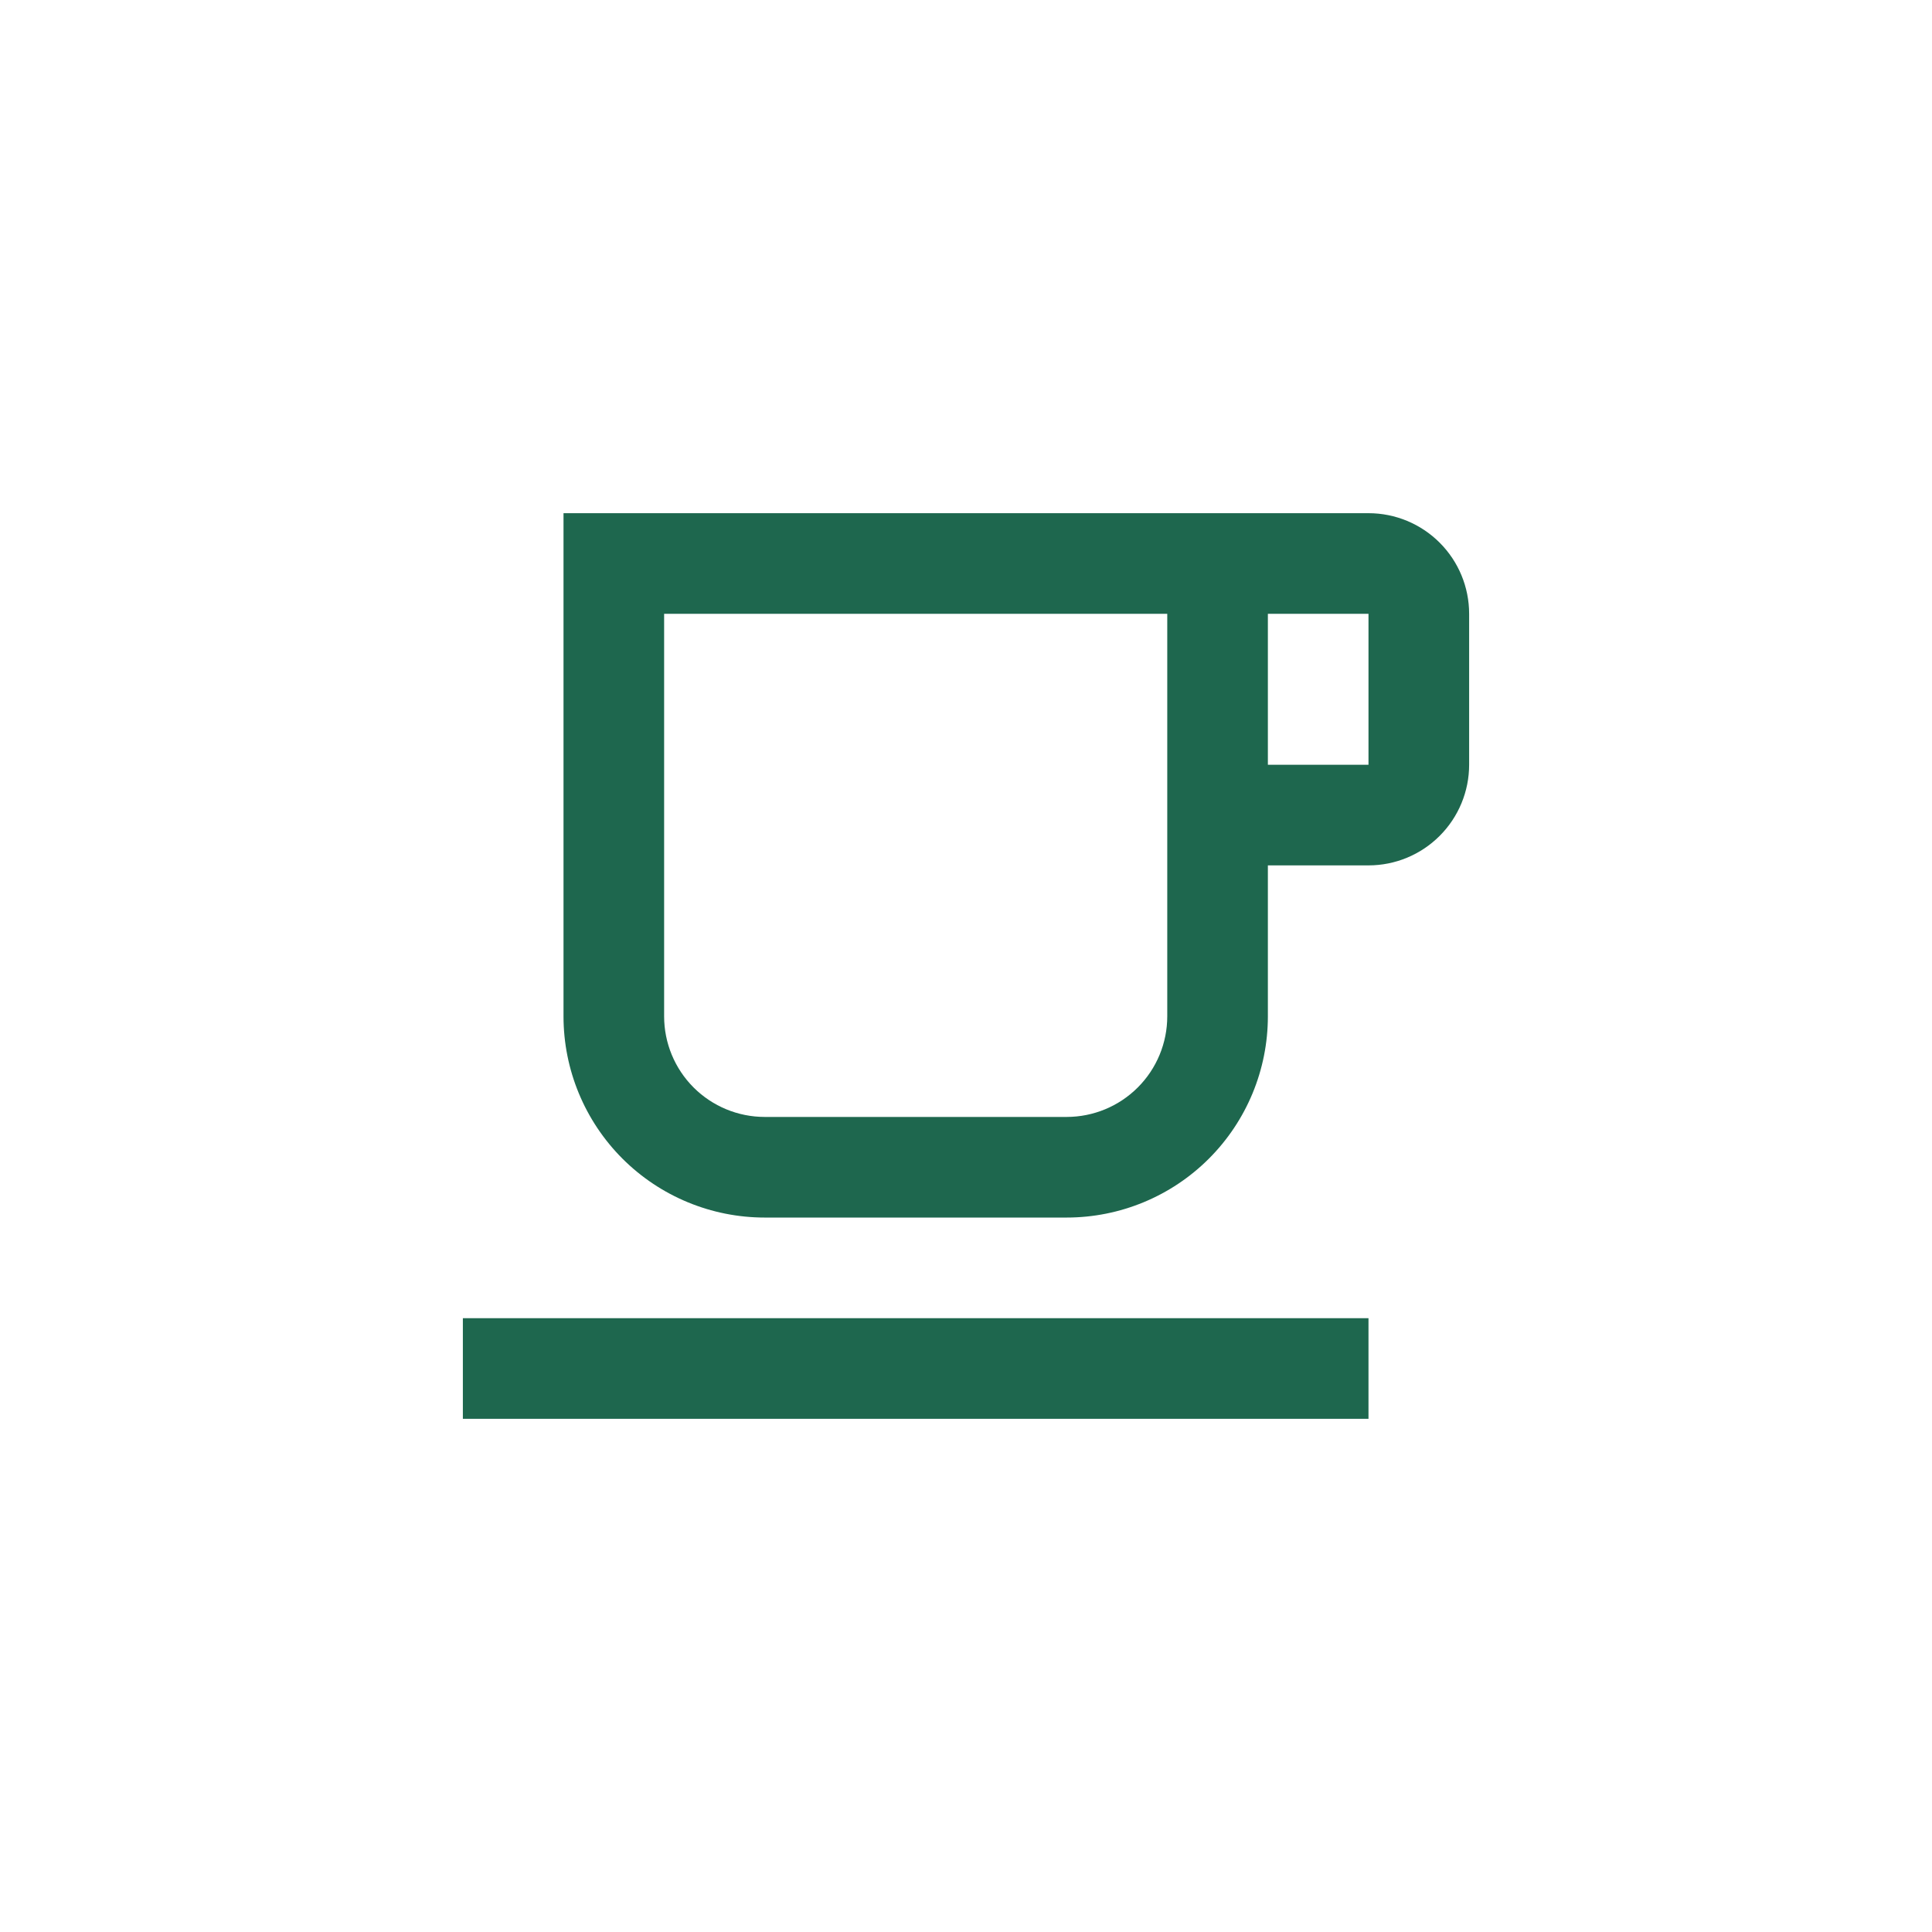<svg width="64" height="64" viewBox="0 0 64 64" fill="none" xmlns="http://www.w3.org/2000/svg">
<path d="M15.333 47V43.667H45.333V47H15.333ZM45.333 25.333V20.333H42V25.333H45.333ZM45.333 17C46.217 17 47.065 17.351 47.69 17.976C48.316 18.601 48.667 19.449 48.667 20.333V25.333C48.667 26.217 48.316 27.065 47.69 27.69C47.065 28.316 46.217 28.667 45.333 28.667H42V33.667C42 35.435 41.298 37.13 40.047 38.381C38.797 39.631 37.102 40.333 35.333 40.333H25.333C23.565 40.333 21.87 39.631 20.619 38.381C19.369 37.13 18.667 35.435 18.667 33.667V17H45.333ZM38.667 20.333H22V33.667C22 34.551 22.351 35.399 22.976 36.024C23.602 36.649 24.449 37 25.333 37H35.333C36.217 37 37.065 36.649 37.69 36.024C38.316 35.399 38.667 34.551 38.667 33.667V20.333Z" fill="#1E674E"/>
</svg>
